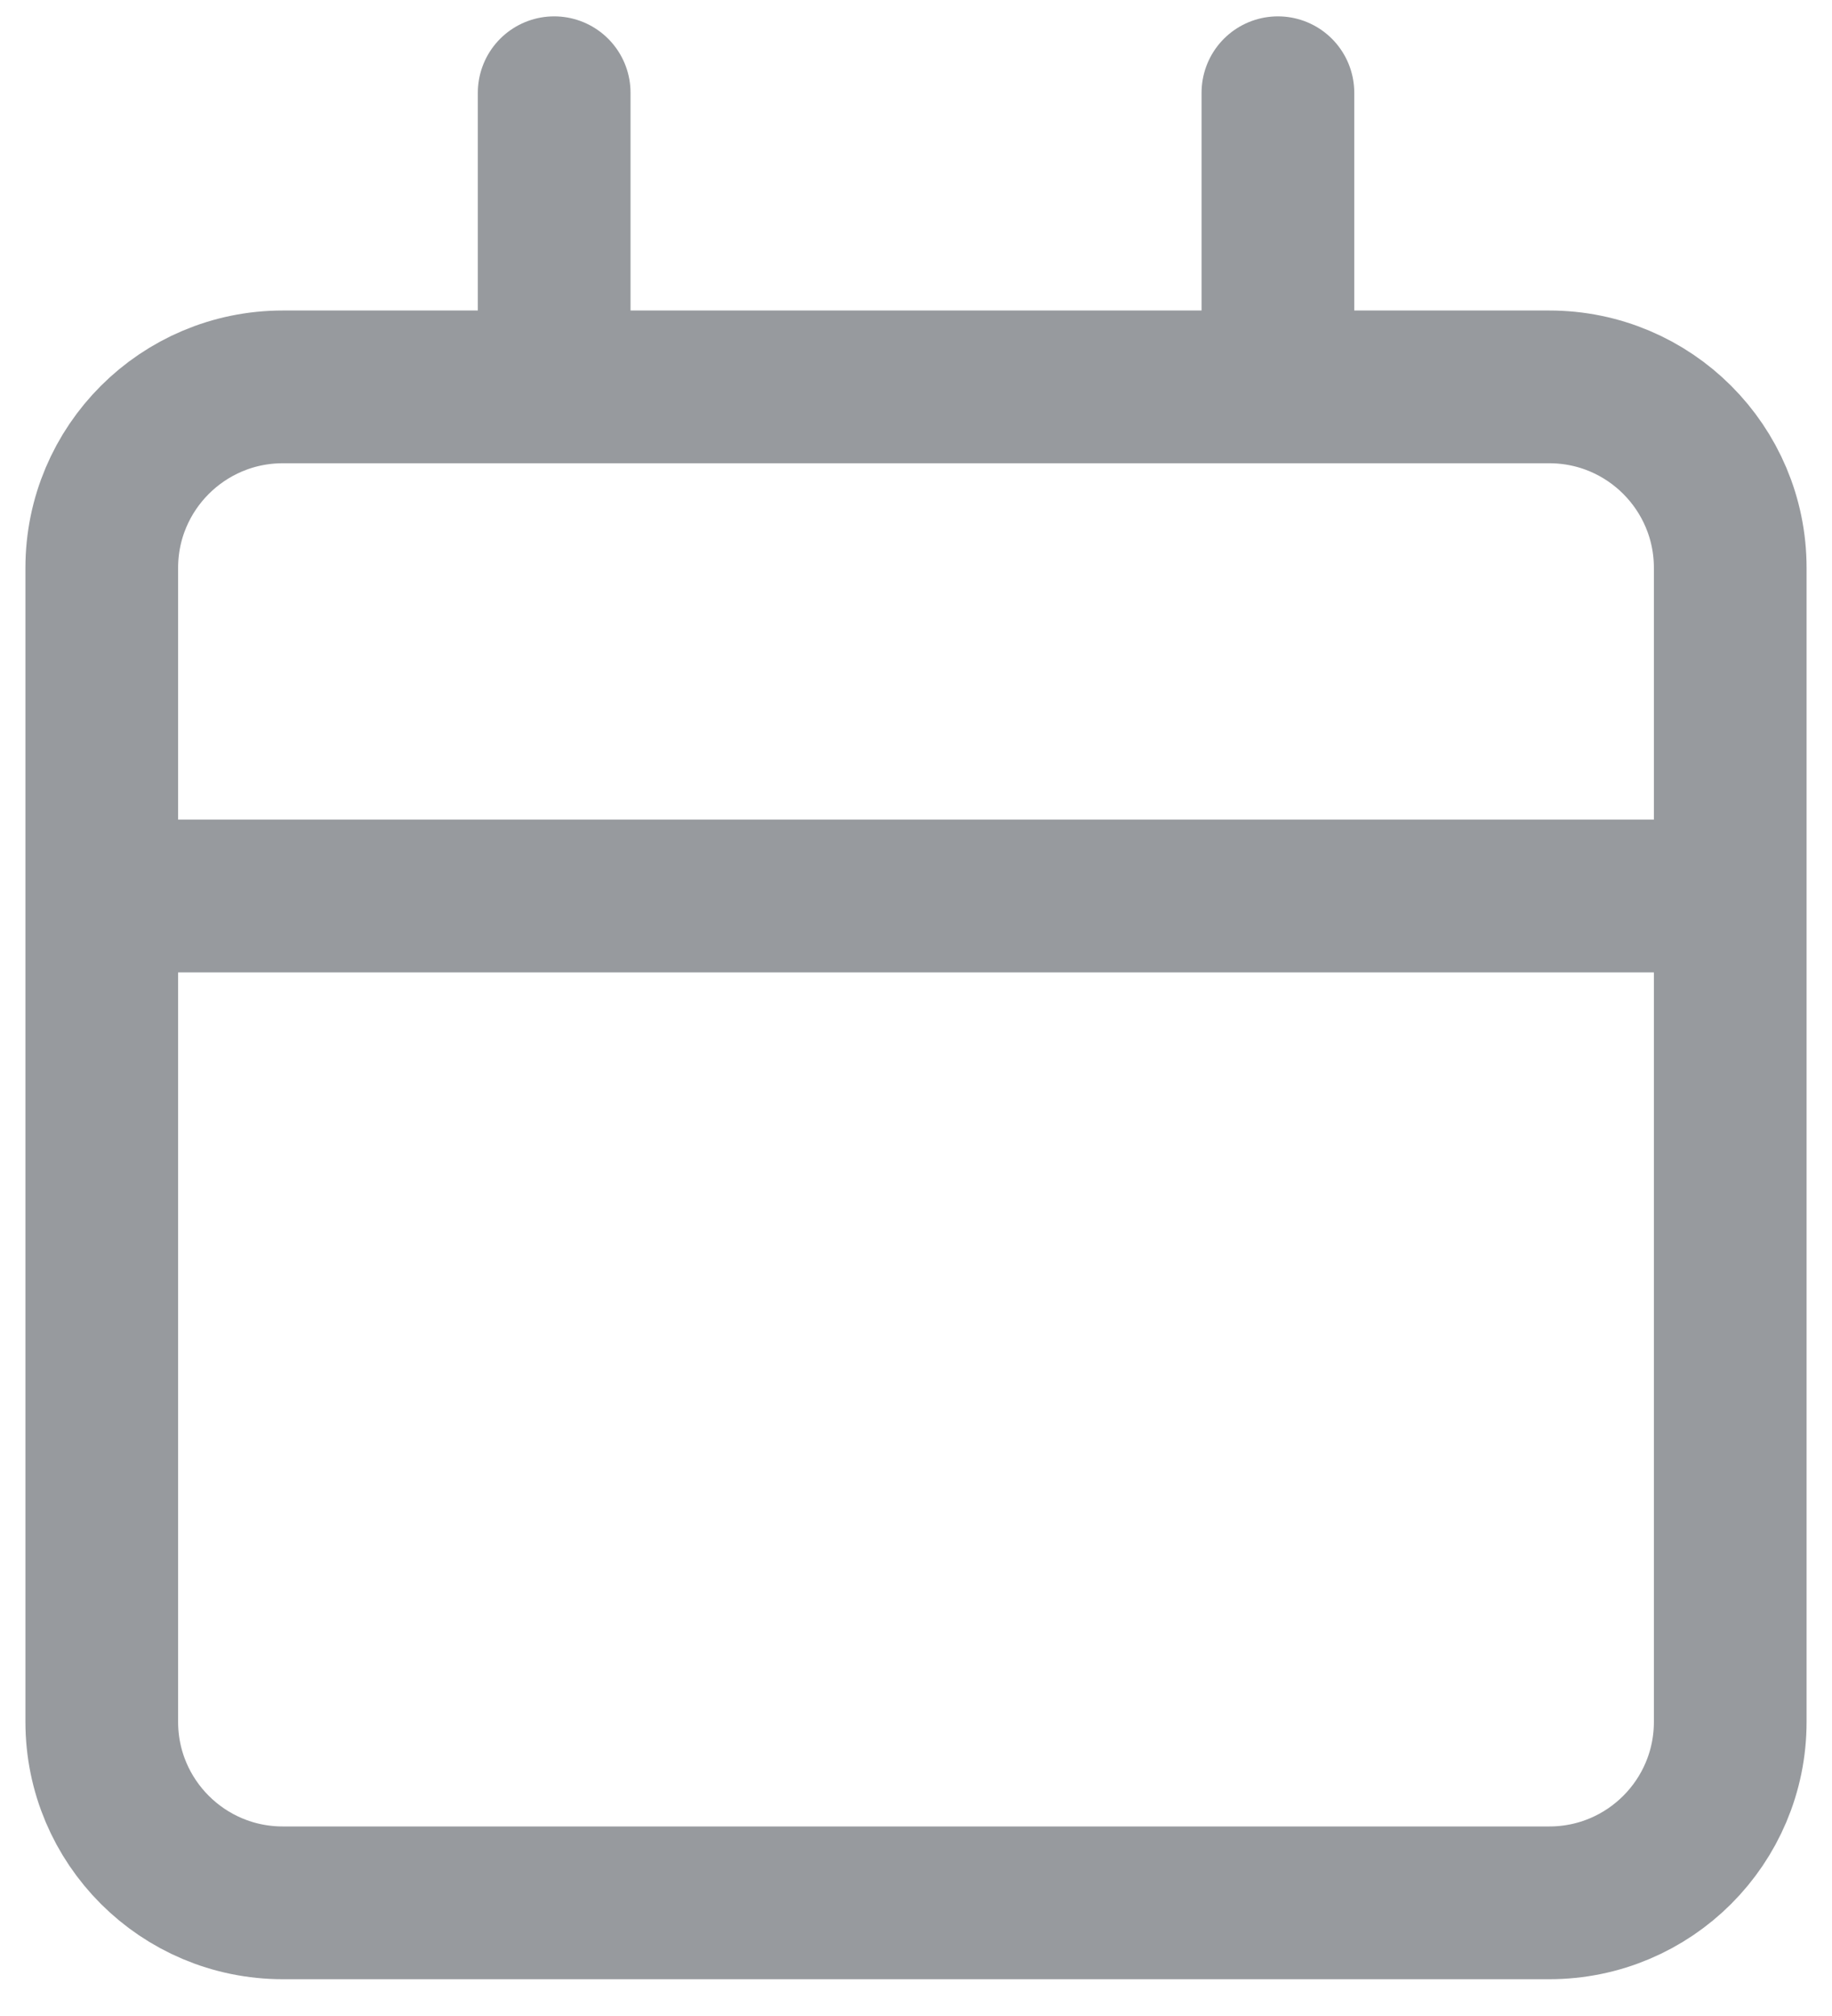 <svg width="20" height="22" viewBox="0 0 20 22" fill="none" xmlns="http://www.w3.org/2000/svg">
<path d="M13.951 1.012V4.222M6.05 1.012V4.222M1.111 9.778H18.889M3.087 4.222H16.914C18.005 4.222 18.889 5.107 18.889 6.197V18.79C18.889 19.881 18.005 20.765 16.914 20.765H3.087C1.996 20.765 1.111 19.881 1.111 18.79V6.197C1.111 5.107 1.996 4.222 3.087 4.222Z" stroke="#979A9E" stroke-width="1.667" stroke-linecap="round" stroke-linejoin="round"/>
</svg>
